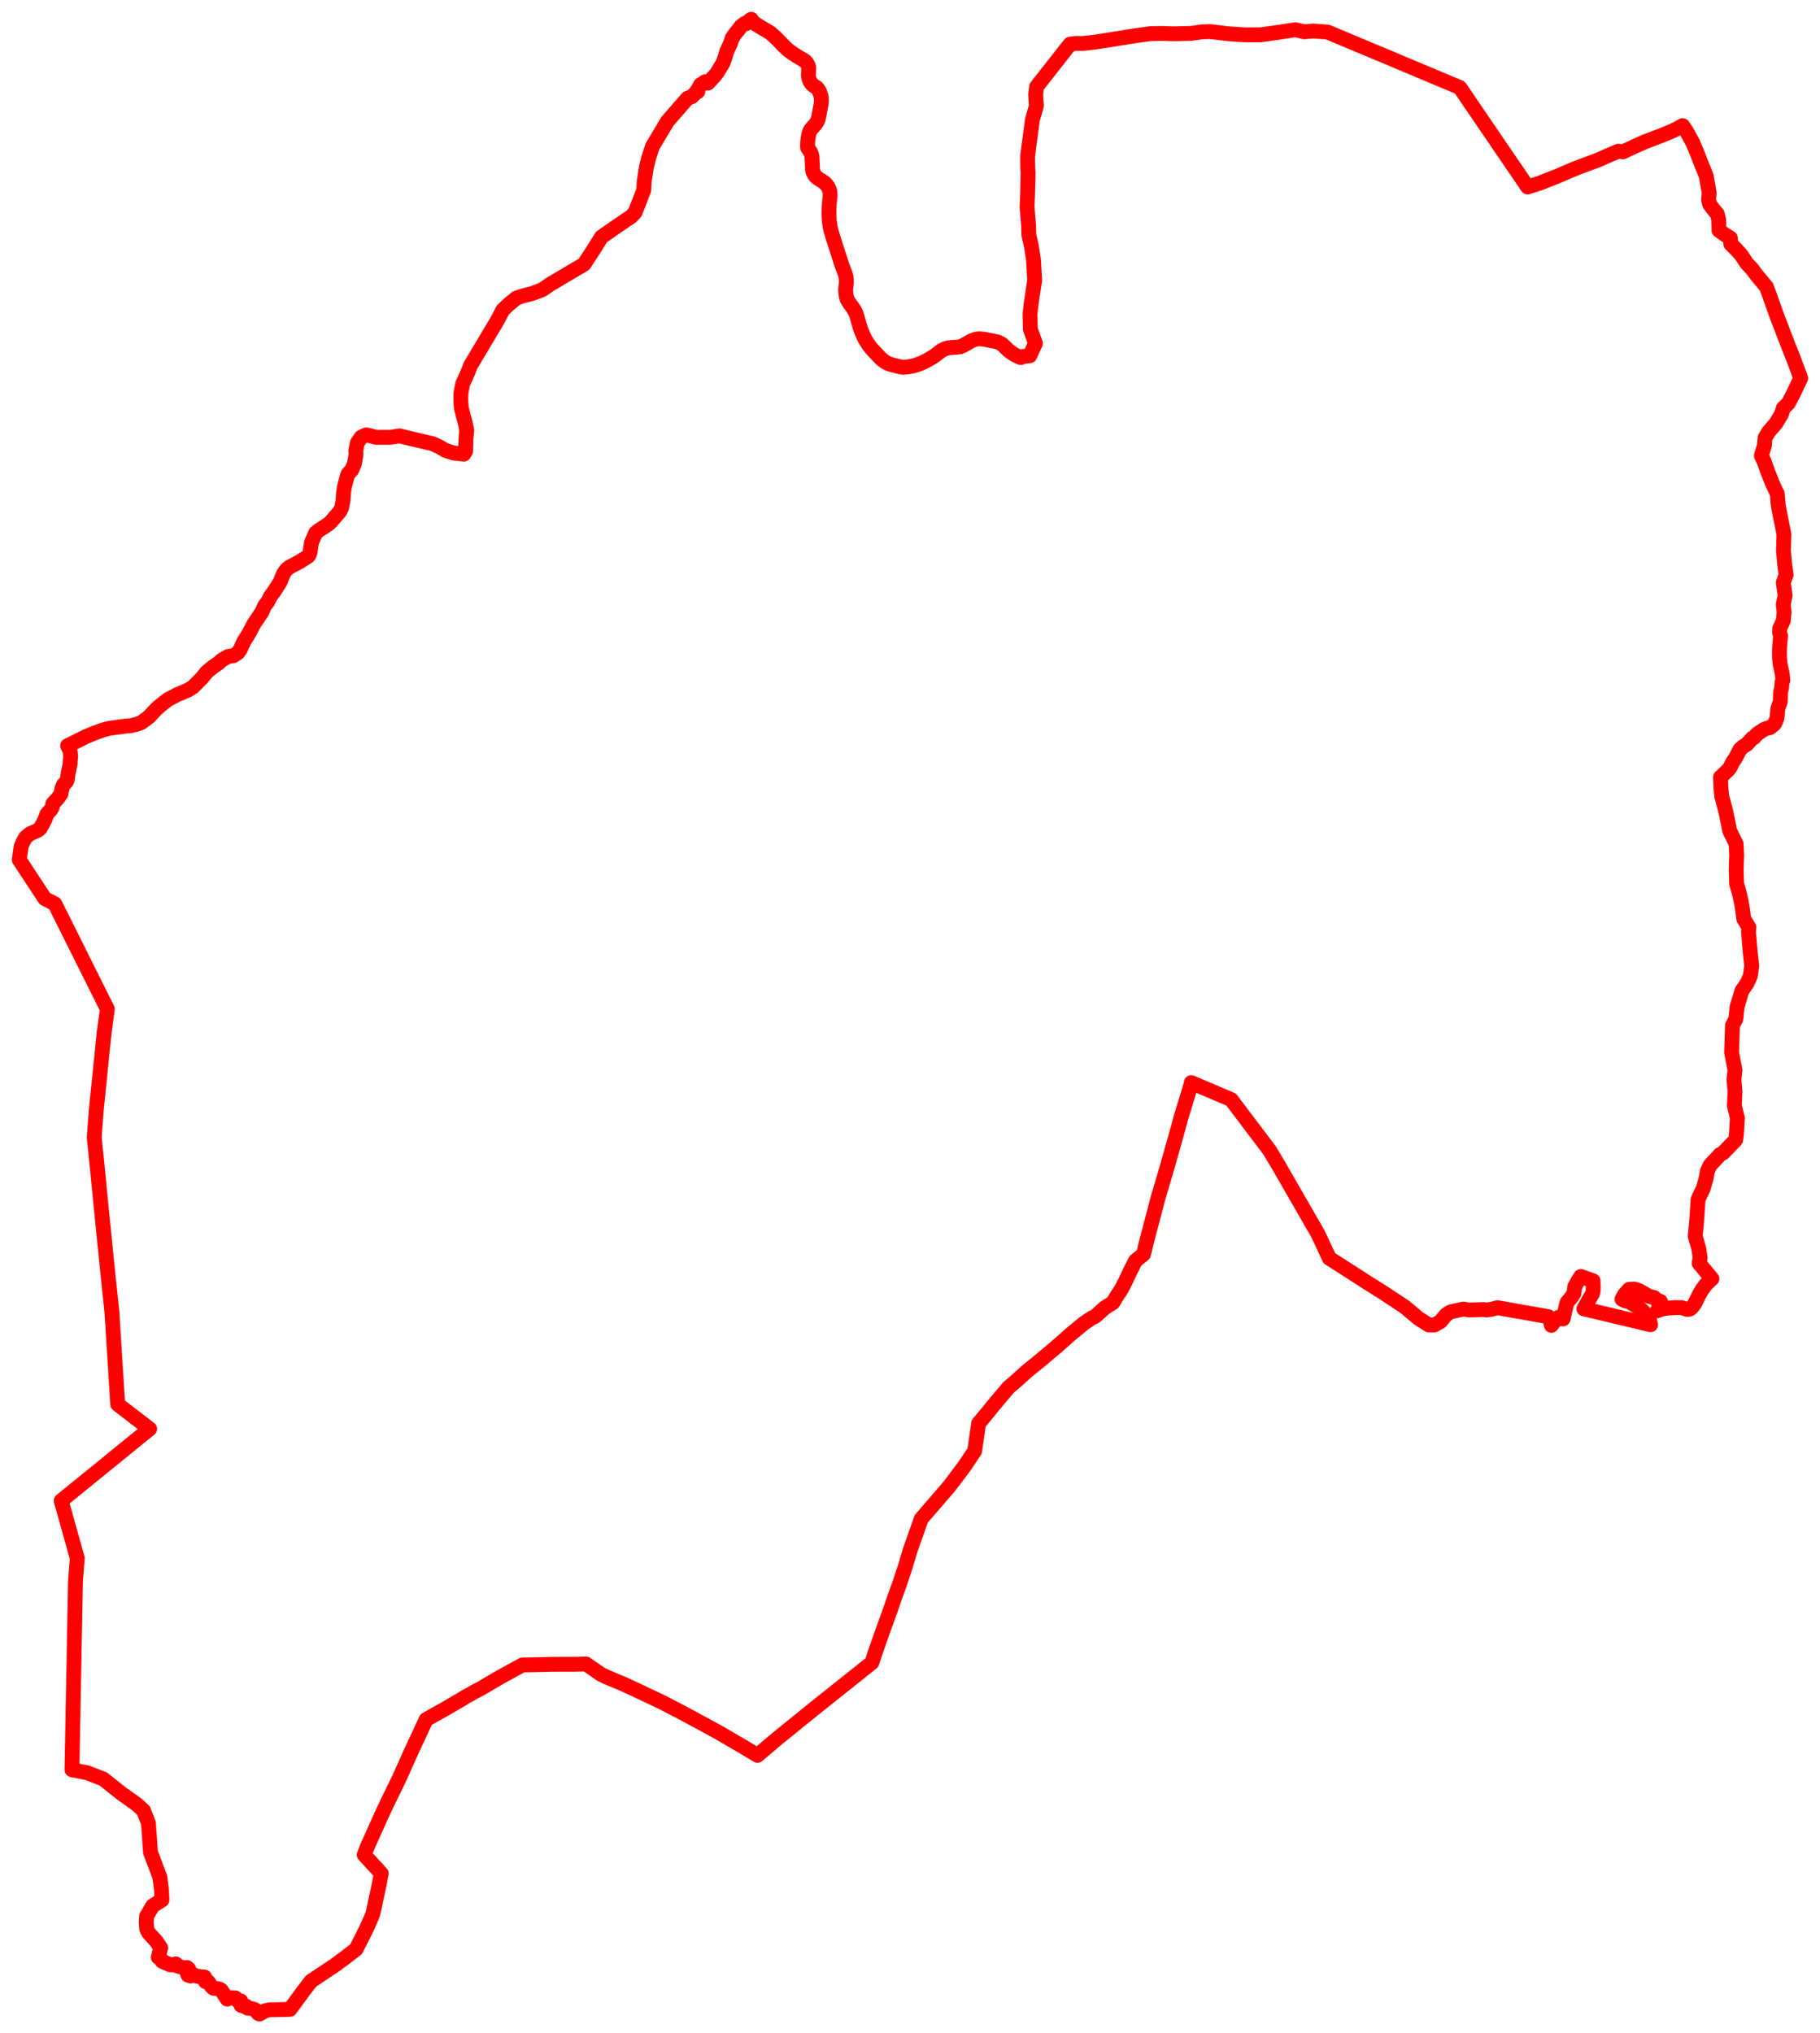<svg width="472.049" height="527.267" xmlns="http://www.w3.org/2000/svg"><polygon points="5,222.951 11.614,233.017 14.223,234.37 27.83,261.634 27.76,262.324 27.017,267.781 24.974,287.763 24.439,294.985 25.238,302.759 26.028,310.912 26.85,319.044 27.663,327.188 29.031,340.29 30.532,364.156 38.819,370.529 15.878,389.163 20.043,404.07 19.579,409.968 18.664,458.923 19.876,459.155 21.238,459.444 22.494,459.666 26.779,461.307 31.516,465.084 35.473,467.893 37.236,469.508 38.501,472.785 39.039,480.346 41.46,486.757 41.846,489.695 42.009,492.689 39.631,494.193 38.037,496.855 37.924,498.408 38.066,500.286 38.55,501.225 40.503,503.349 41.679,505.101 41.062,507.569 41.385,507.76 41.834,508.124 42.027,508.572 42.582,508.87 43.077,509.022 44.086,509.483 44.581,509.526 45.614,509.26 46.033,509.808 48.002,510.391 48.524,510.206 48.944,510.596 48.713,510.979 48.592,511.726 48.774,512.201 49.467,512.403 50.29,512.126 50.955,512.421 51.458,512.521 52.342,512.624 53.057,512.675 53.224,512.975 53.081,513.267 53.304,513.87 54.016,513.921 54.783,515.045 55.409,515.599 56.391,515.671 57.101,515.873 57.399,516.101 58.939,518.397 59.737,518.051 61.057,518.082 61.484,518.673 61.819,518.91 62.425,518.848 62.528,520.029 63.144,520.209 63.806,520.187 64.169,520.729 65.273,520.844 66.2,521.158 66.937,522.078 67.315,522.267 68.903,521.38 70.066,521.154 71.479,521.15 75.203,521.06 78.571,516.472 80.681,513.721 86.402,509.913 87.306,509.296 87.765,508.947 89.503,507.659 91.642,506.006 92.361,505.461 94.534,501.161 95.167,499.877 96.43,496.986 96.719,496.229 96.885,495.517 98.431,488.263 98.754,486.466 98.88,485.817 98.341,485.228 97.829,484.614 97.16,483.935 94.464,480.984 95.344,478.723 99.473,469.55 103.72,460.774 106.354,454.868 110.517,445.913 110.751,445.785 112.469,444.794 115.203,443.28 119.636,440.698 120.859,439.938 121.78,439.451 123.001,438.736 123.548,438.456 123.947,438.242 124.548,437.943 128.74,435.475 129.661,434.953 133.121,433.04 135.539,431.732 137.649,431.711 142.943,431.583 146.438,431.561 148.934,431.57 151.984,431.493 154.809,433.435 155.829,434.151 157.084,434.766 161.524,436.625 165.073,438.268 171.464,441.288 173.287,442.224 177.371,444.351 183.083,447.437 186.686,449.413 190.865,451.865 192.498,452.793 196.451,455.187 201.572,450.852 210.783,443.391 226.138,431.153 227.071,428.312 228.997,422.818 230.731,418.067 232.362,413.331 233.317,410.721 234.822,406.192 236.066,401.998 238.936,393.858 242.956,389.205 246.265,385.359 248.078,382.965 250.157,380.192 252.792,376.267 253.822,369.105 255.949,366.553 257.427,364.72 261.608,359.755 263.315,358.319 266.492,355.461 268.591,353.77 270,352.615 273.965,349.286 277.834,345.863 281.166,343.126 283.081,341.83 284.116,341.307 286.532,339.136 288.636,337.806 289.976,335.605 290.434,334.977 291.371,333.366 291.524,332.971 291.737,332.608 293.044,329.831 294.489,326.961 296.576,325.26 296.747,324.668 297.261,322.456 297.839,320.209 299.59,313.609 300.253,311.021 302.678,302.798 304.812,295.266 306.403,289.487 308.48,282.676 308.912,281.193 308.985,280.736 319.324,285.134 329.283,298.305 331.562,302.116 341.836,319.962 343.192,322.861 344.776,326.273 354.501,332.512 358.516,335.04 364.377,338.912 367.382,341.426 367.852,341.847 370.599,343.584 372.027,343.585 373.618,342.7 374.502,341.625 374.957,341.025 376.01,340.323 376.392,340.144 378.227,339.747 379.552,339.466 381.005,339.698 382.772,339.647 384.918,339.582 385.464,339.682 386.857,339.531 388.215,339.142 388.39,339.104 401.587,341.43 402.035,342.294 402.377,343.687 403.312,342.485 404.131,341.622 404.444,341.626 405.416,342.011 406.256,338.411 406.436,337.753 407.633,336.297 408.242,335.333 408.426,333.714 409.29,332.115 410.015,331.007 413.192,332.126 413.242,333.988 413.177,334.962 412.988,335.559 412.579,336.232 410.804,339.399 428.118,343.521 427.784,342.125 426.56,341.645 426.332,340.195 424.904,338.922 424.294,338.62 422.532,337.561 421.515,337.325 420.684,336.894 421.35,335.69 422.539,334.342 423.879,334.273 424.753,334.536 425.51,334.89 426.704,335.586 427.687,336.168 428.987,336.438 429.651,337.083 430.683,337.502 430.847,338.893 429.822,339.916 430.948,339.476 432.648,339.196 434.816,339.071 436.208,339.102 437.367,339.489 437.746,339.555 438.367,339.414 438.711,339.155 439.056,338.755 439.578,338.011 440.716,335.712 441.485,334.388 441.923,333.817 442.299,333.238 444.02,331.597 440.696,327.584 440.97,326.12 440.605,323.783 439.669,320.492 439.981,317.601 440.338,312.447 440.416,311.054 441.801,308.079 442.518,305.549 442.848,303.656 443.538,302.174 446.12,299.388 446.912,298.969 450.185,295.576 450.39,293.945 450.619,289.934 449.835,286.683 450.01,283.056 449.721,279.94 450.006,277.539 449.118,272.926 449.267,268.28 449.352,265.872 450.226,264.254 450.545,261.058 451.816,256.884 453.174,254.922 453.979,253.062 454.345,250.478 453.933,246.737 453.504,241.599 453.62,240.456 452.289,238.314 451.98,236.034 451.635,233.859 451.142,231.711 450.431,229.228 450.303,225.536 450.434,221.743 450.289,218.805 448.648,215.483 447.589,210.315 446.588,206.574 446.343,204.373 446.246,201.539 447.906,199.981 448.279,199.612 448.67,199.115 449.339,197.732 450.095,196.651 451.238,194.408 452.071,193.625 453.092,192.992 454.485,191.442 454.954,191.239 455.754,190.334 457.301,189.287 458.079,188.904 459.073,188.689 460.111,187.873 460.337,187.573 460.863,186.303 460.999,185.256 461.087,183.815 461.735,181.963 461.816,179.689 462.098,178.157 462.183,176.95 462.426,176.405 462.258,174.755 461.702,172.181 461.539,170.408 461.556,168.176 461.678,166.423 461.837,164.98 461.551,164.01 461.603,162.922 461.875,162.415 462.55,160.874 462.737,158.692 462.521,156.809 463.007,154.358 462.529,151.069 463.266,149.053 463.002,147.255 462.894,146.445 462.578,142.82 462.676,139.056 462.69,138.505 462.388,136.985 461.591,133.02 461.201,130.909 460.972,128.053 460.17,126.354 459.609,125.131 458.381,122.005 457.602,119.78 456.841,118.146 457.653,115.46 457.792,113.544 458.758,111.94 460.659,109.735 462.073,107.34 462.523,105.848 463.852,104.554 465.076,102.21 466.067,100.123 467.049,98.056 466.364,96.2 465.874,94.903 465.025,92.636 464.535,91.422 463.596,89.059 463.116,87.798 462.246,85.508 461.673,84.025 460.857,81.901 459.492,78.11 458.968,76.548 458.141,74.377 455.599,71.324 454.438,69.756 453.046,68.28 451.666,66.173 450.148,64.5 448.914,63.289 448.789,61.714 447.282,60.776 445.841,59.725 445.767,56.915 445.384,55.438 444.43,54.313 443.452,53.001 443.152,51.844 443.304,49.959 442.523,45.562 441.926,44.103 441.269,42.512 440.83,41.373 440.266,39.912 439.064,37.027 437.348,33.915 436.421,32.578 435.135,33.282 433.916,33.9 430.84,35.177 426.758,36.724 423.79,38.043 420.91,39.386 419.773,39.204 417.187,40.293 414.719,41.403 411.667,42.533 408.228,43.846 403.728,45.769 399.368,47.487 396.223,48.495 394.342,45.73 393.957,45.16 391.297,41.28 389.173,38.172 388.866,37.711 388.432,37.073 388.353,36.954 386.738,34.59 386.635,34.439 383.907,30.446 383.771,30.242 382.488,28.356 380.767,25.828 380.284,25.121 379.843,24.468 379.366,23.759 378.78,22.921 378.627,22.693 374.777,21.075 372.691,20.201 372.423,20.089 369.582,18.899 366.236,17.494 365.638,17.242 362.986,16.13 360.456,15.048 357.439,13.802 356.831,13.55 350.588,10.931 347.412,9.601 346.572,9.247 344.329,8.307 343.593,8.257 340.54,8.044 338.277,8.248 336.025,7.706 331.239,8.433 326.978,9.026 322.852,9.038 318.648,8.758 313.912,8.197 311.778,8.256 308.883,8.667 304.309,8.77 301.394,8.67 298.519,8.714 294.627,9.24 290.86,9.841 287.477,10.391 283.842,10.943 280.989,11.262 279.064,11.253 277.542,11.453 276.146,13.204 273.662,16.381 270.92,19.865 268.859,22.491 268.605,24.524 268.806,27.464 267.79,30.993 266.944,37.239 266.533,40.458 266.557,43.486 266.653,44.785 266.529,50.273 266.38,53.57 266.767,58.247 266.857,60.972 267.534,63.993 268.047,67.321 268.366,72.619 267.494,78.468 267.135,81.403 267.234,85.363 268.56,89.023 267.771,90.769 267.09,92.249 265.073,92.486 264.75,92.717 264.65,92.682 264.315,92.545 264.119,92.455 263.359,92.091 263.171,91.987 262.541,91.585 261.692,90.966 261.572,90.874 261.009,90.338 260.666,89.987 260.117,89.471 259.969,89.335 259.535,89.052 259.024,88.794 258.822,88.709 258.558,88.622 257.757,88.47 257.618,88.447 256.671,88.254 256.646,88.252 255.396,88.001 254.209,87.858 253.984,87.856 253.312,87.924 252.982,88.008 252.757,88.072 251.844,88.435 250.806,89.036 250.787,89.045 250.664,89.118 249.868,89.572 249.662,89.67 248.996,89.931 248.965,89.938 248.744,89.968 247.994,90.05 247.785,90.053 247.14,90.097 246.145,90.188 245.837,90.248 245.071,90.457 244.158,90.936 243.778,91.208 243.169,91.678 243.018,91.801 242.603,92.117 242.19,92.412 242.164,92.425 241.935,92.564 241.029,93.118 241.013,93.126 240.066,93.651 239.888,93.74 239.385,93.969 238.968,94.15 238.954,94.16 238.307,94.424 237.816,94.599 237.805,94.604 237.219,94.784 236.641,94.941 236.322,94.98 236.166,95.015 235.527,95.134 234.823,95.199 234.269,95.26 234.021,95.219 233.549,95.134 233,95.004 232.397,94.857 232.252,94.814 231.451,94.627 231.227,94.555 230.737,94.397 230.709,94.4 229.914,94.062 229.301,93.66 228.783,93.239 228.188,92.684 227.337,91.775 226.696,91.11 226.199,90.58 226.192,90.569 226.095,90.459 225.607,89.852 225.503,89.713 225.203,89.294 225.186,89.263 224.94,88.884 224.403,88.027 223.973,87.141 223.493,86.026 223.419,85.827 223.09,84.891 222.88,84.161 222.336,82.304 222.086,81.505 221.773,80.726 221.042,79.595 220.771,79.235 220.201,78.435 219.941,78.02 219.702,77.556 219.696,77.48 219.532,76.948 219.353,75.902 219.346,75.458 219.334,75.419 219.342,74.775 219.458,73.991 219.494,73.656 219.52,73.119 219.51,72.597 219.483,72.291 219.482,72.149 219.475,72.129 219.426,71.821 219.321,71.382 219.209,70.988 219.093,70.665 218.455,69.014 218.167,68.117 218.136,68.039 218.05,67.777 217.856,67.176 217.559,66.239 217.533,66.145 217.463,65.95 217.178,65.048 216.904,64.208 216.726,63.703 216.661,63.508 216.31,62.381 216.126,61.77 216.034,61.491 215.513,59.751 215.315,58.884 215.143,57.68 215.11,57.386 215.096,57.317 215.005,56.048 214.992,55.288 214.995,55.25 214.994,55.058 215.019,53.877 215.096,52.771 215.108,52.668 215.237,51.538 215.306,50.582 215.305,50.528 215.254,49.783 215.247,49.727 215.205,49.522 215.184,49.448 215.004,48.99 214.988,48.934 214.901,48.742 214.877,48.675 214.632,48.259 214.427,47.963 214.212,47.713 213.921,47.435 213.652,47.23 213.175,46.916 213.098,46.873 212.922,46.75 212.862,46.72 212.191,46.282 212.082,46.2 211.729,45.903 211.362,45.53 211.279,45.386 210.979,44.859 210.911,44.718 210.849,44.502 210.726,43.753 210.721,43.333 210.709,43.132 210.656,42.048 210.625,41.4 210.608,40.675 210.568,40.464 210.424,39.866 210.234,39.436 210.171,39.333 210.044,39.159 209.994,39.08 209.499,38.371 209.46,38.16 209.445,38.039 209.469,37.396 209.464,37.142 209.538,36.302 209.57,36.106 209.587,35.975 209.718,35.107 209.817,34.674 209.823,34.634 210.075,34.001 210.258,33.643 210.393,33.471 211.101,32.652 211.332,32.399 211.629,32.04 211.891,31.657 211.994,31.452 212.157,31.102 212.351,30.287 212.534,29.346 212.539,29.297 212.828,27.707 212.966,26.968 212.984,26.881 213.03,26.413 213.031,26.145 213.03,25.583 213.019,25.216 212.977,25.047 212.96,24.966 212.525,23.714 212.395,23.45 212.233,23.212 211.997,22.894 211.617,22.574 211.439,22.464 210.896,22.118 210.572,21.788 210.354,21.52 210.05,21.047 209.822,20.417 209.772,20.212 209.744,20.126 209.672,19.701 209.683,19.078 209.693,18.989 209.73,18.208 209.746,17.422 209.699,17.242 209.567,16.87 209.131,16.149 208.911,15.977 208.796,15.83 208.778,15.799 208.259,15.487 207.327,14.934 206.519,14.441 205.671,13.894 204.97,13.388 204.246,12.825 203.316,11.943 202.838,11.455 202.804,11.413 202.466,11.068 202.42,11.018 202.259,10.857 201.738,10.333 201.319,9.893 201.161,9.746 200.188,8.876 199.942,8.646 199.889,8.607 199.361,8.255 198.765,7.904 198.703,7.875 198.534,7.756 198.474,7.725 197.368,7.083 197.131,6.926 197.075,6.902 195.997,6.246 195.922,6.194 195.693,6.013 195.684,5.951 195.557,5.873 194.979,5.4 194.851,5 194.56,5.198 194.355,5.318 193.566,6.121 193.134,6.093 192.14,6.869 191.58,7.67 190.89,8.465 190.476,9.052 189.881,9.926 189.505,11.143 188.507,13.324 187.995,15.025 187.494,16.392 186.033,18.792 185.415,19.613 184.062,21.059 183.62,21.554 183.39,21.366 182.872,21.208 182.157,21.725 181.732,21.933 181.296,22.719 181.15,23.031 180.804,23.497 180.996,23.742 180.665,23.868 179.367,25.114 178.329,25.473 173.129,31.429 169.245,37.929 168.284,40.855 167.674,43.255 167.085,47.035 166.971,49.289 164.751,55.034 163.789,56.105 160.241,58.5 156,61.451 154.125,64.466 151.481,68.518 142.605,73.773 140.616,75.157 137.905,76.145 135.491,76.77 133.921,77.305 131.928,78.949 130.385,80.438 129.061,82.995 122.064,94.741 121.341,96.568 120.734,97.943 120.003,99.531 119.54,102.01 119.507,103.771 119.617,105.376 119.643,105.76 120.263,108.17 120.694,109.757 121.059,111.565 120.843,113.848 120.768,117.017 120.297,117.768 117.606,117.463 115.903,116.924 115.583,116.822 114.032,115.908 112.272,115.081 112.06,115.031 108.397,114.172 103.611,113.035 101.309,113.398 97.557,113.415 96.038,112.998 94.975,112.759 93.646,113.401 92.668,114.883 92.272,116.845 92.343,117.874 91.929,120.208 91.431,121.459 91.189,121.936 90.328,122.829 90.063,123.46 89.311,126.381 89.075,127.987 88.982,129.705 88.627,131.581 88.588,131.707 88.172,132.586 86.86,134.121 85.802,135.329 85.348,135.768 83.718,136.884 82.668,137.543 81.859,138.201 80.926,140.371 80.746,140.961 80.407,143.252 80.261,143.726 79.93,144.257 77.692,145.672 75.038,147.071 74.289,147.715 73.698,148.473 73.176,149.605 72.692,150.837 71.107,153.368 70.106,154.693 69.485,155.998 68.635,157.087 67.95,158.665 65.808,161.861 64.518,164.33 63.342,166.181 62.808,167.288 62.342,168.371 61.685,169.283 60.551,170.023 59.201,170.221 57.579,171.14 56.613,171.999 55.317,172.879 53.604,174.273 52.414,175.771 50.078,178.128 48.95,178.846 47.415,179.523 45.944,180.123 45.145,180.577 43.667,181.328 42.241,182.412 40.878,183.542 39.893,184.524 38.75,185.798 37.788,186.536 36.709,187.34 35.436,187.828 33.949,188.178 32.573,188.29 28.238,188.877 26.463,189.382 24.743,189.996 22.341,190.981 20.207,192.058 17.547,193.367 18.127,194.615 18.343,195.99 18.21,197.312 18.189,198.103 18.021,198.876 17.687,200.479 17.467,202.106 17.288,202.603 16.478,203.476 16.074,204.46 15.827,205.844 14.924,207.099 13.711,208.392 13.537,209.354 13.145,210.008 12.183,211.08 11.659,212.497 11.19,213.427 10.396,214.832 9.84,215.301 7.774,216.209 6.658,217.135 5.982,218.305 5.487,219.51 5,222.951" stroke="red" stroke-width="3.847px" fill="none" stroke-linejoin="round" vector-effect="non-scaling-stroke"></polygon></svg>